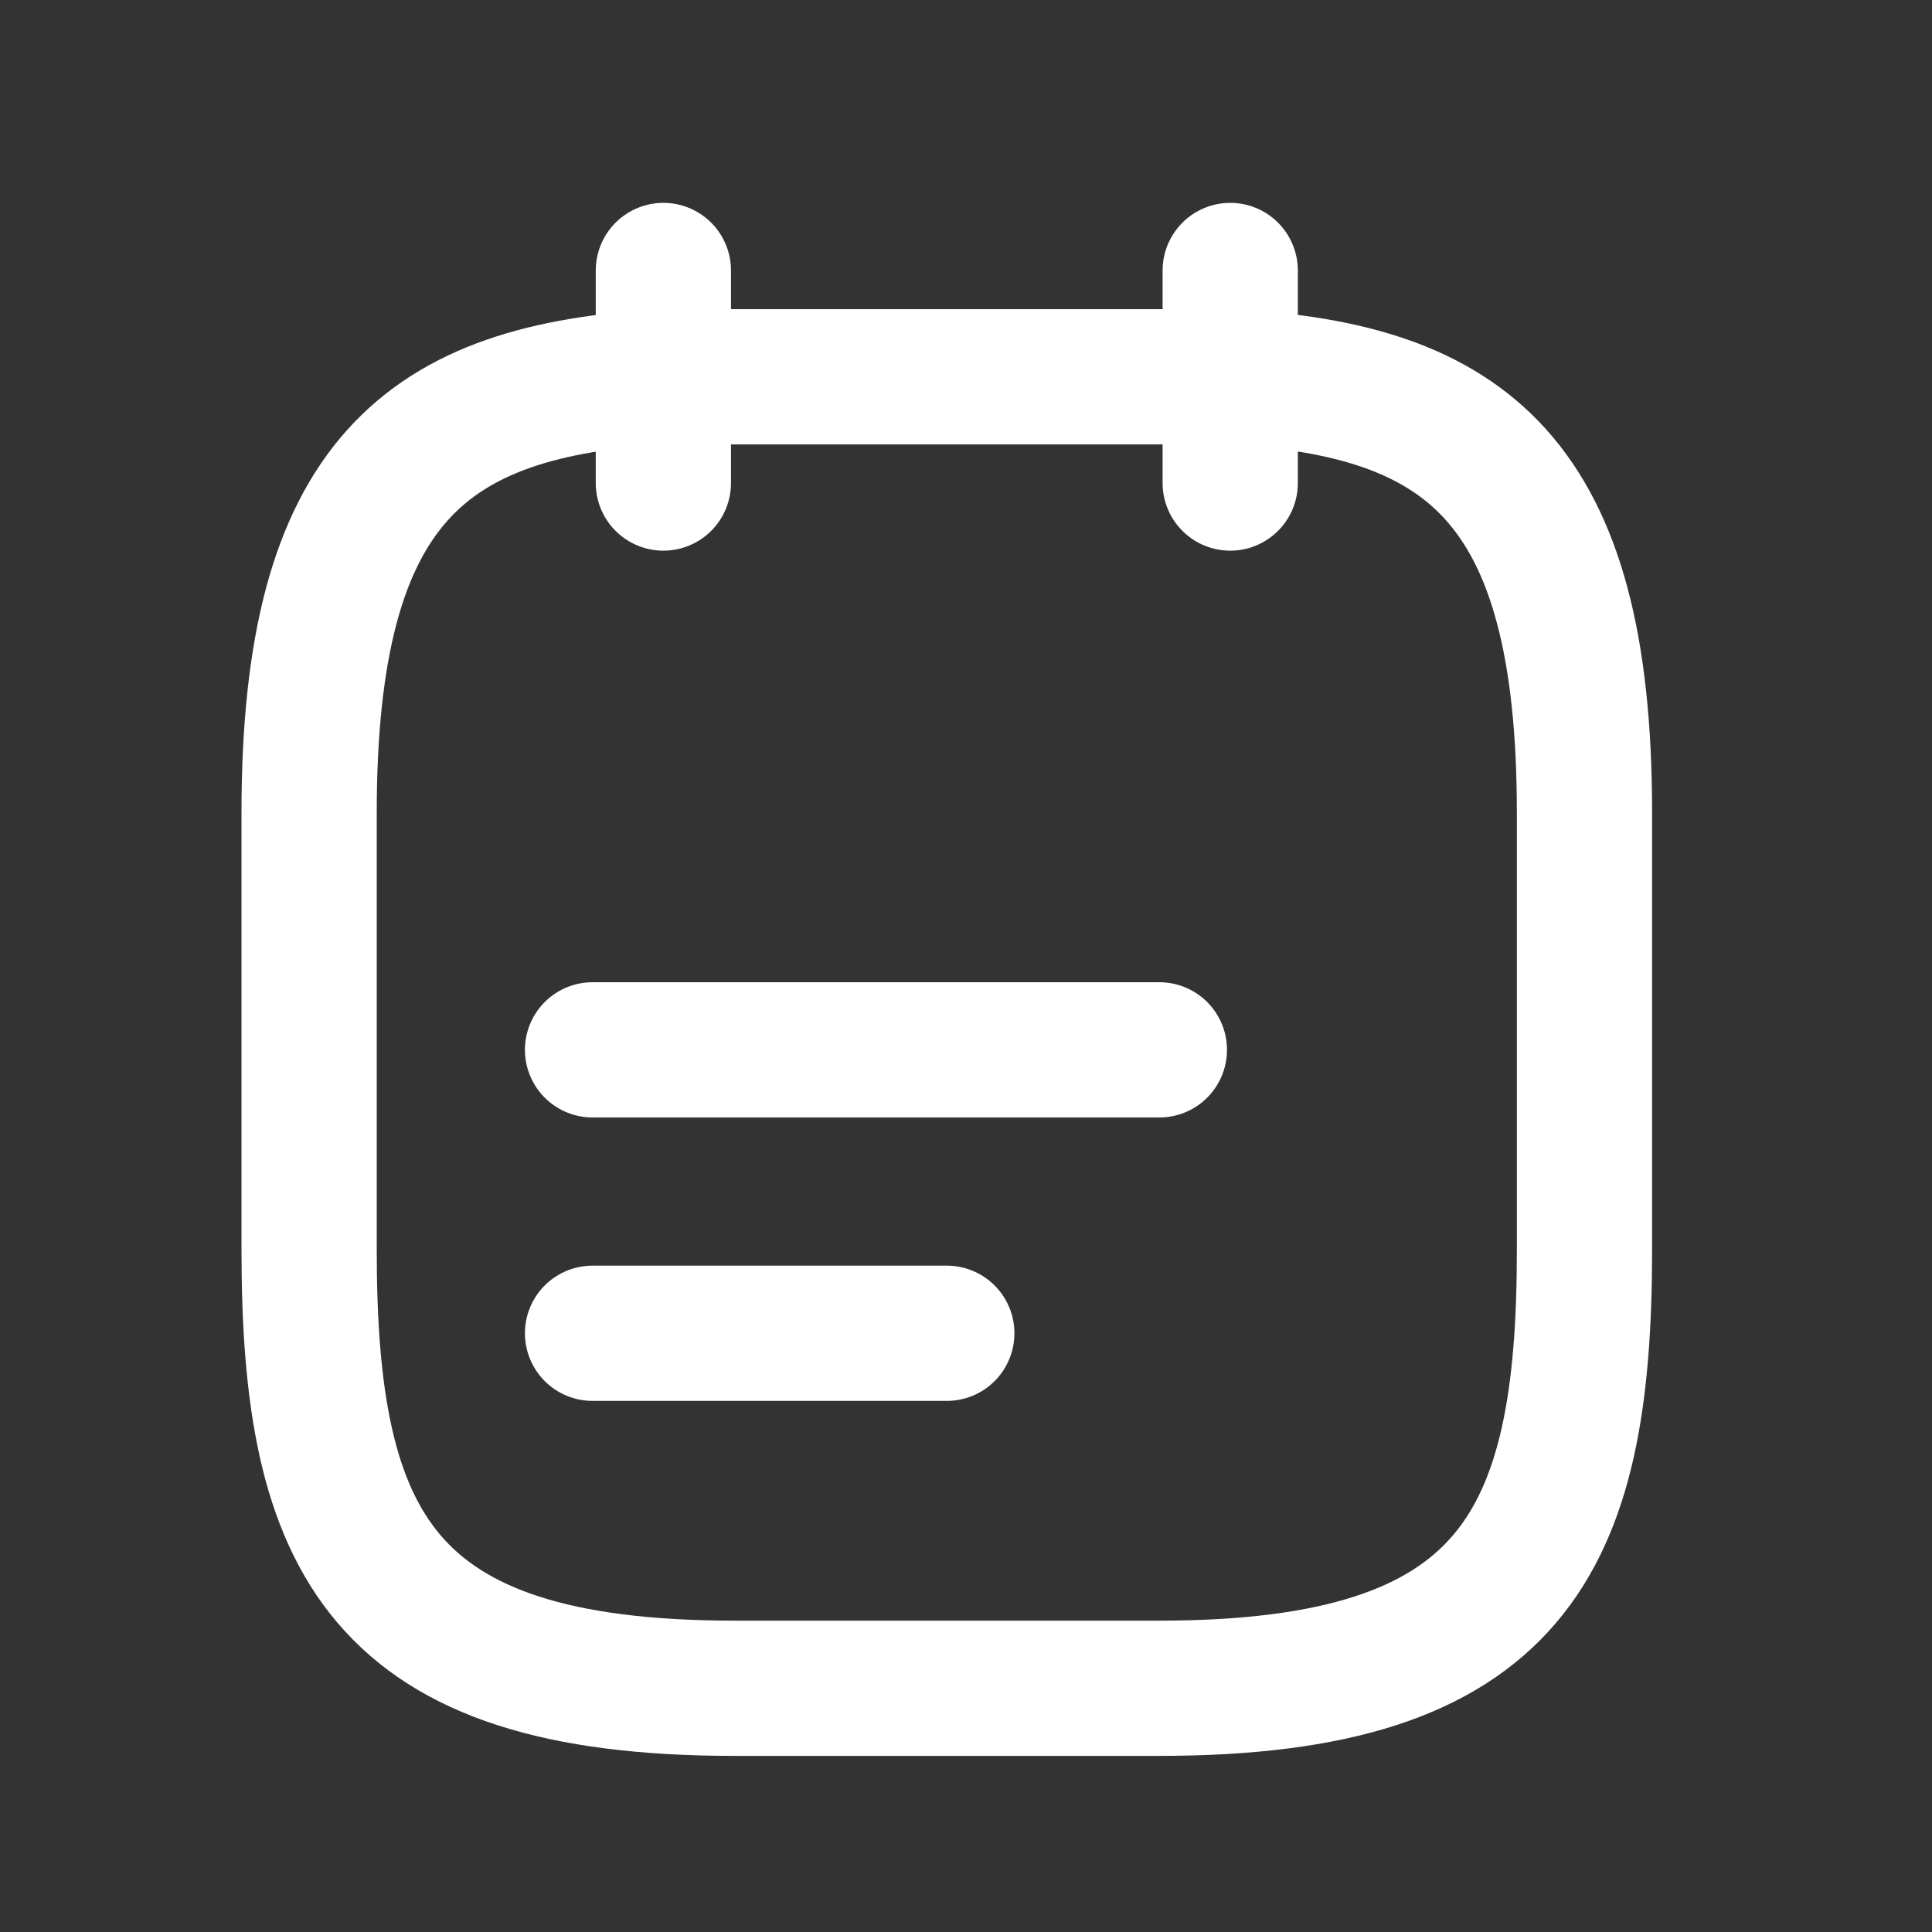 <svg width="50" height="50" viewBox="0 0 50 50" fill="none" xmlns="http://www.w3.org/2000/svg">
<rect x="0" y="0" width="50" height="50" fill="#333333" stroke="none"/>
<path d="M17.168 7V12.501M31.838 7V12.501M15.335 27.17H30.004M15.335 34.505H24.503M31.838 9.751C37.944 10.081 41.006 12.409 41.006 21.028V32.36C41.006 39.914 39.172 43.692 30.004 43.692H19.002C9.834 43.692 8 39.914 8 32.36V21.028C8 12.409 11.062 10.099 17.168 9.751H31.838Z" stroke="#FFF" stroke-width="3.5" stroke-miterlimit="10" stroke-linecap="round" stroke-linejoin="round"/>
</svg>
